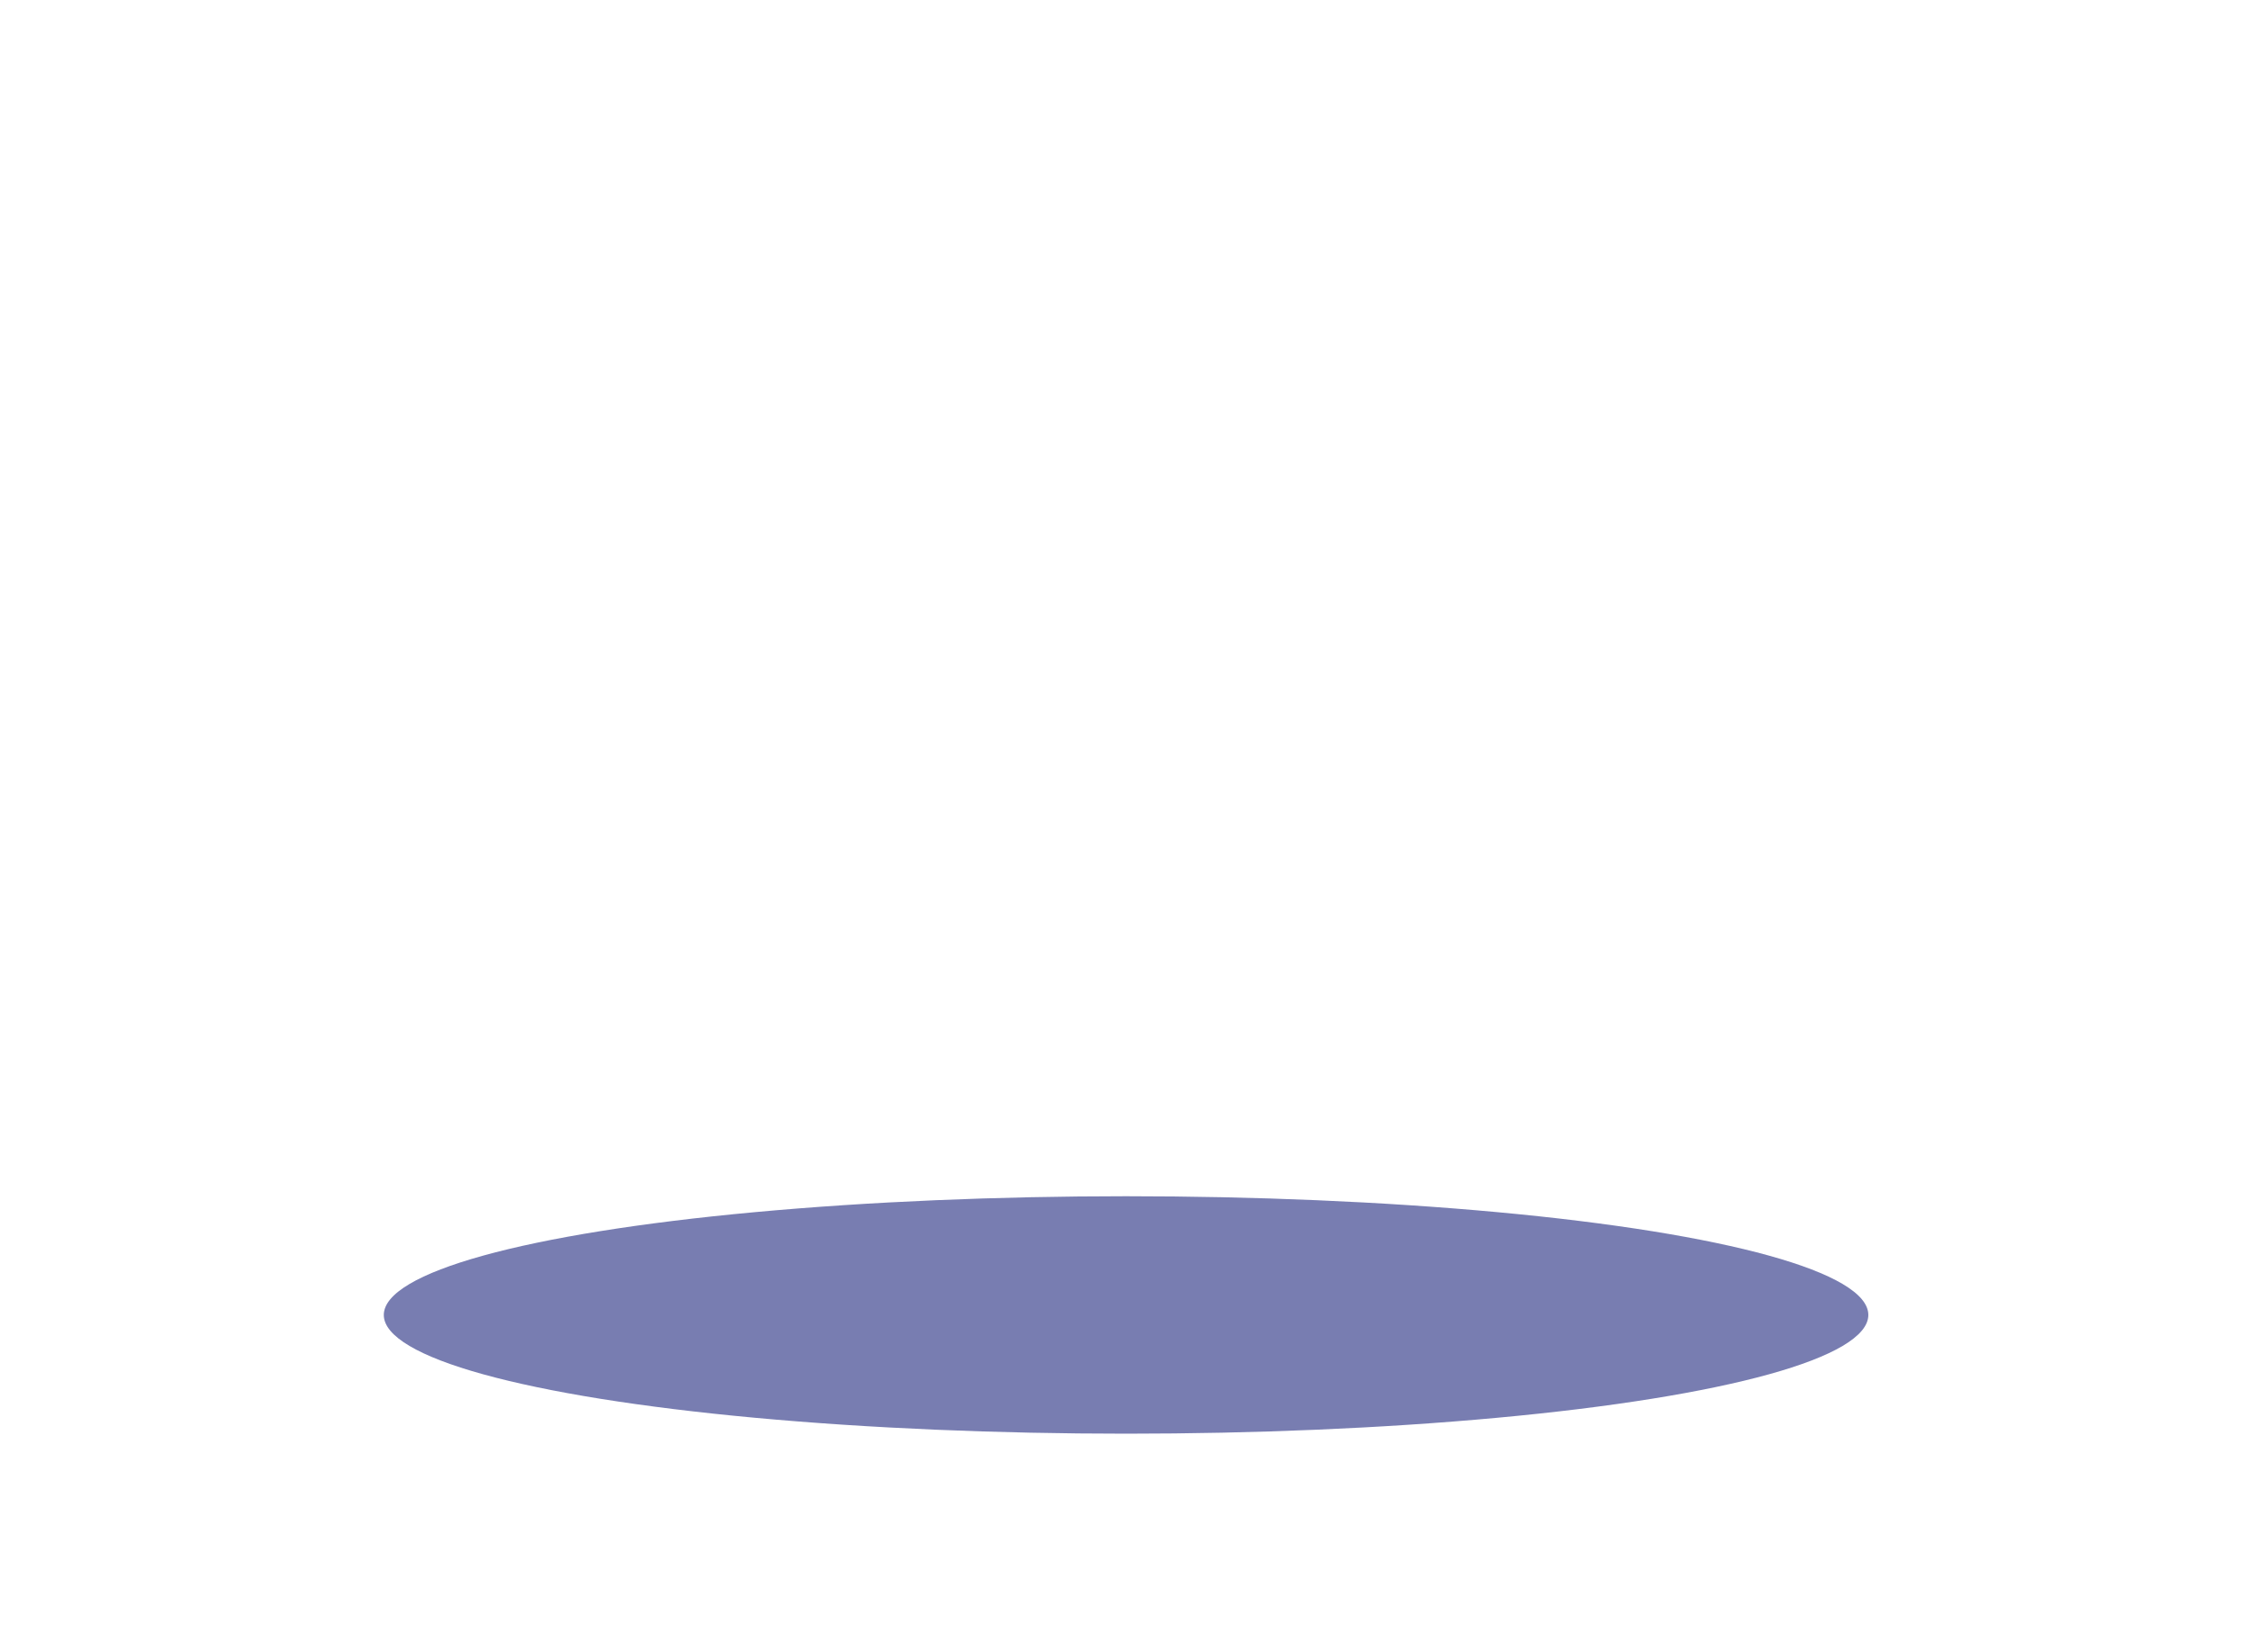 <?xml version="1.0" encoding="UTF-8" standalone="no"?>
<svg
   xmlns:dc="http://purl.org/dc/elements/1.1/"
   xmlns:cc="http://creativecommons.org/ns#"
   xmlns:rdf="http://www.w3.org/1999/02/22-rdf-syntax-ns#"
   xmlns:svg="http://www.w3.org/2000/svg"
   xmlns="http://www.w3.org/2000/svg"
   xmlns:sodipodi="http://sodipodi.sourceforge.net/DTD/sodipodi-0.dtd"
   xmlns:inkscape="http://www.inkscape.org/namespaces/inkscape"
   width="2000"
   height="1468"
   viewBox="0 0 2000 1468"
   fill="none"
   version="1.1"
   id="svg35"
   sodipodi:docname="bg1.svg"
   inkscape:version="1.0.1 (c497b03c, 2020-09-10)">
  <g
     filter="url(#filter0_f)"
     id="g14">
    <ellipse
       cx="1000.5"
       cy="1168.5"
       rx="659.5"
       ry="105.5"
       fill="#404791"
       fill-opacity="0.7"
       id="ellipse12" />
  </g>
  <defs
     id="defs33">
    <filter
       id="filter0_f"
       x="201"
       y="923"
       width="1599"
       height="491"
       filterUnits="userSpaceOnUse"
       color-interpolation-filters="sRGB">
      <feFlood
         flood-opacity="0"
         result="BackgroundImageFix"
         id="feFlood18" />
      <feBlend
         mode="normal"
         in="SourceGraphic"
         in2="BackgroundImageFix"
         result="shape"
         id="feBlend20" />
      <feGaussianBlur
         stdDeviation="70"
         result="effect1_foregroundBlur"
         id="feGaussianBlur22" />
    </filter>
    <radialGradient
       id="paint0_radial"
       cx="0"
       cy="0"
       r="1"
       gradientUnits="userSpaceOnUse"
       gradientTransform="matrix(366.501,-1161.677,1576.616,497.411,844,1468)">
      <stop
         stop-color="#F3F4F9"
         id="stop25" />
      <stop
         offset="1"
         stop-color="#EAEAFD"
         id="stop27" />
    </radialGradient>
    <clipPath
       id="clip0">
      <rect
         width="2000"
         height="1468"
         fill="white"
         id="rect30" />
    </clipPath>
  </defs>
</svg>
